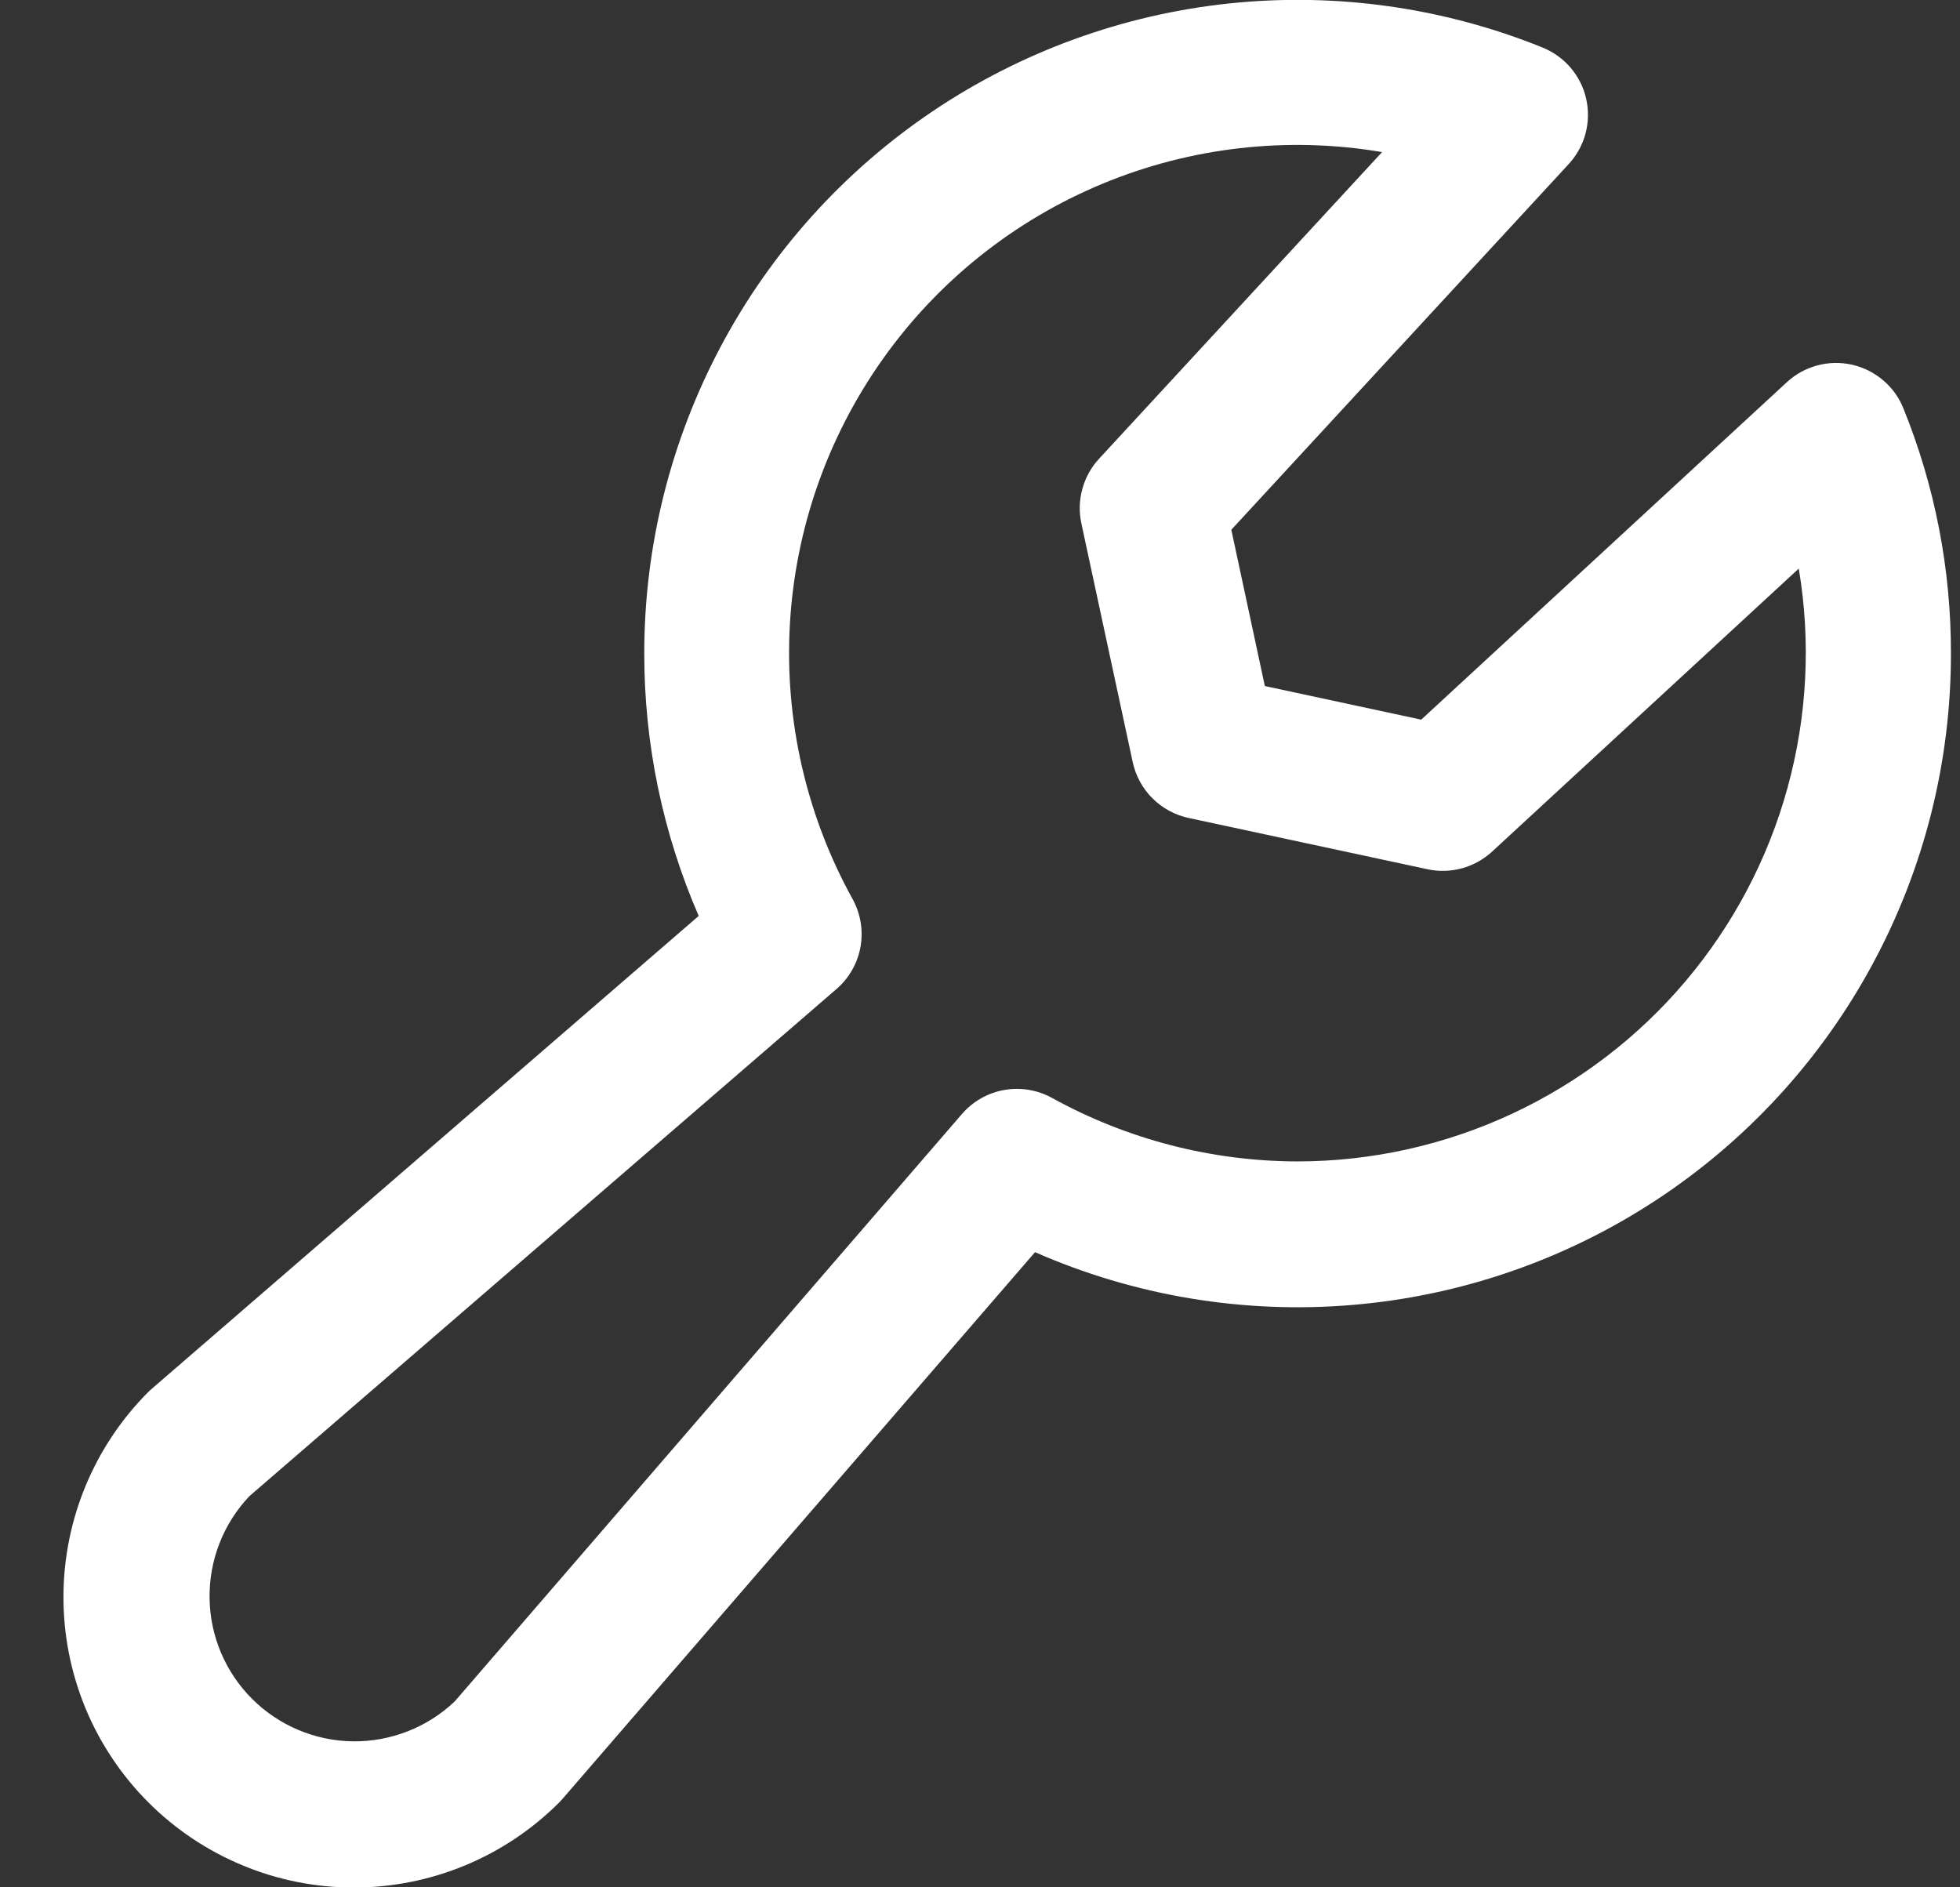 <svg width="27" height="26" viewBox="0 0 27 26" fill="none" xmlns="http://www.w3.org/2000/svg">
<rect x="0" y="0" width="27" height="26" fill="#333333" stroke="none"/>
<path d="M26.22 5.625C26.16 5.475 26.064 5.342 25.94 5.238C25.817 5.133 25.67 5.06 25.512 5.024C25.354 4.989 25.19 4.992 25.034 5.034C24.878 5.076 24.734 5.155 24.615 5.265L19.578 9.914L17.424 9.451L16.962 7.298L21.61 2.26C21.72 2.141 21.799 1.997 21.841 1.841C21.883 1.685 21.886 1.521 21.851 1.363C21.816 1.205 21.742 1.059 21.638 0.935C21.533 0.812 21.4 0.716 21.25 0.655C19.884 0.102 18.403 -0.106 16.937 0.047C15.471 0.201 14.065 0.712 12.843 1.536C11.621 2.36 10.62 3.472 9.929 4.773C9.237 6.075 8.875 7.526 8.875 9C8.874 10.245 9.129 11.476 9.625 12.618L2.099 19.125C2.08 19.14 2.063 19.158 2.045 19.174C1.295 19.924 0.874 20.942 0.874 22.003C0.874 22.528 0.977 23.048 1.178 23.534C1.379 24.019 1.674 24.46 2.045 24.831C2.417 25.203 2.858 25.497 3.343 25.698C3.828 25.9 4.349 26.003 4.874 26.003C5.935 26.003 6.953 25.582 7.703 24.831C7.719 24.815 7.736 24.796 7.751 24.779L14.258 17.25C15.628 17.852 17.127 18.102 18.619 17.978C20.11 17.855 21.548 17.361 22.8 16.542C24.053 15.723 25.082 14.604 25.793 13.287C26.505 11.97 26.877 10.497 26.875 9C26.877 7.843 26.655 6.697 26.22 5.625ZM17.875 16C16.692 15.998 15.528 15.697 14.492 15.125C14.291 15.014 14.058 14.976 13.832 15.016C13.607 15.056 13.402 15.173 13.252 15.346L6.264 23.439C5.886 23.798 5.382 23.995 4.861 23.989C4.339 23.982 3.841 23.772 3.472 23.403C3.103 23.034 2.893 22.536 2.887 22.015C2.88 21.493 3.077 20.989 3.436 20.611L11.523 13.625C11.697 13.475 11.813 13.27 11.854 13.044C11.894 12.818 11.855 12.585 11.744 12.384C11.107 11.231 10.807 9.921 10.881 8.606C10.954 7.291 11.398 6.023 12.16 4.948C12.922 3.873 13.972 3.035 15.188 2.531C16.405 2.026 17.74 1.875 19.039 2.095L15.139 6.321C15.03 6.439 14.952 6.581 14.91 6.736C14.867 6.89 14.863 7.052 14.896 7.209L15.604 10.5C15.645 10.688 15.738 10.861 15.875 10.997C16.011 11.133 16.183 11.227 16.372 11.268L19.665 11.975C19.822 12.009 19.984 12.004 20.139 11.962C20.293 11.92 20.435 11.841 20.553 11.733L24.779 7.833C24.948 8.836 24.895 9.865 24.626 10.846C24.357 11.828 23.877 12.739 23.22 13.516C22.563 14.294 21.744 14.918 20.821 15.347C19.898 15.776 18.893 15.999 17.875 16Z" fill="white"/>
</svg>

